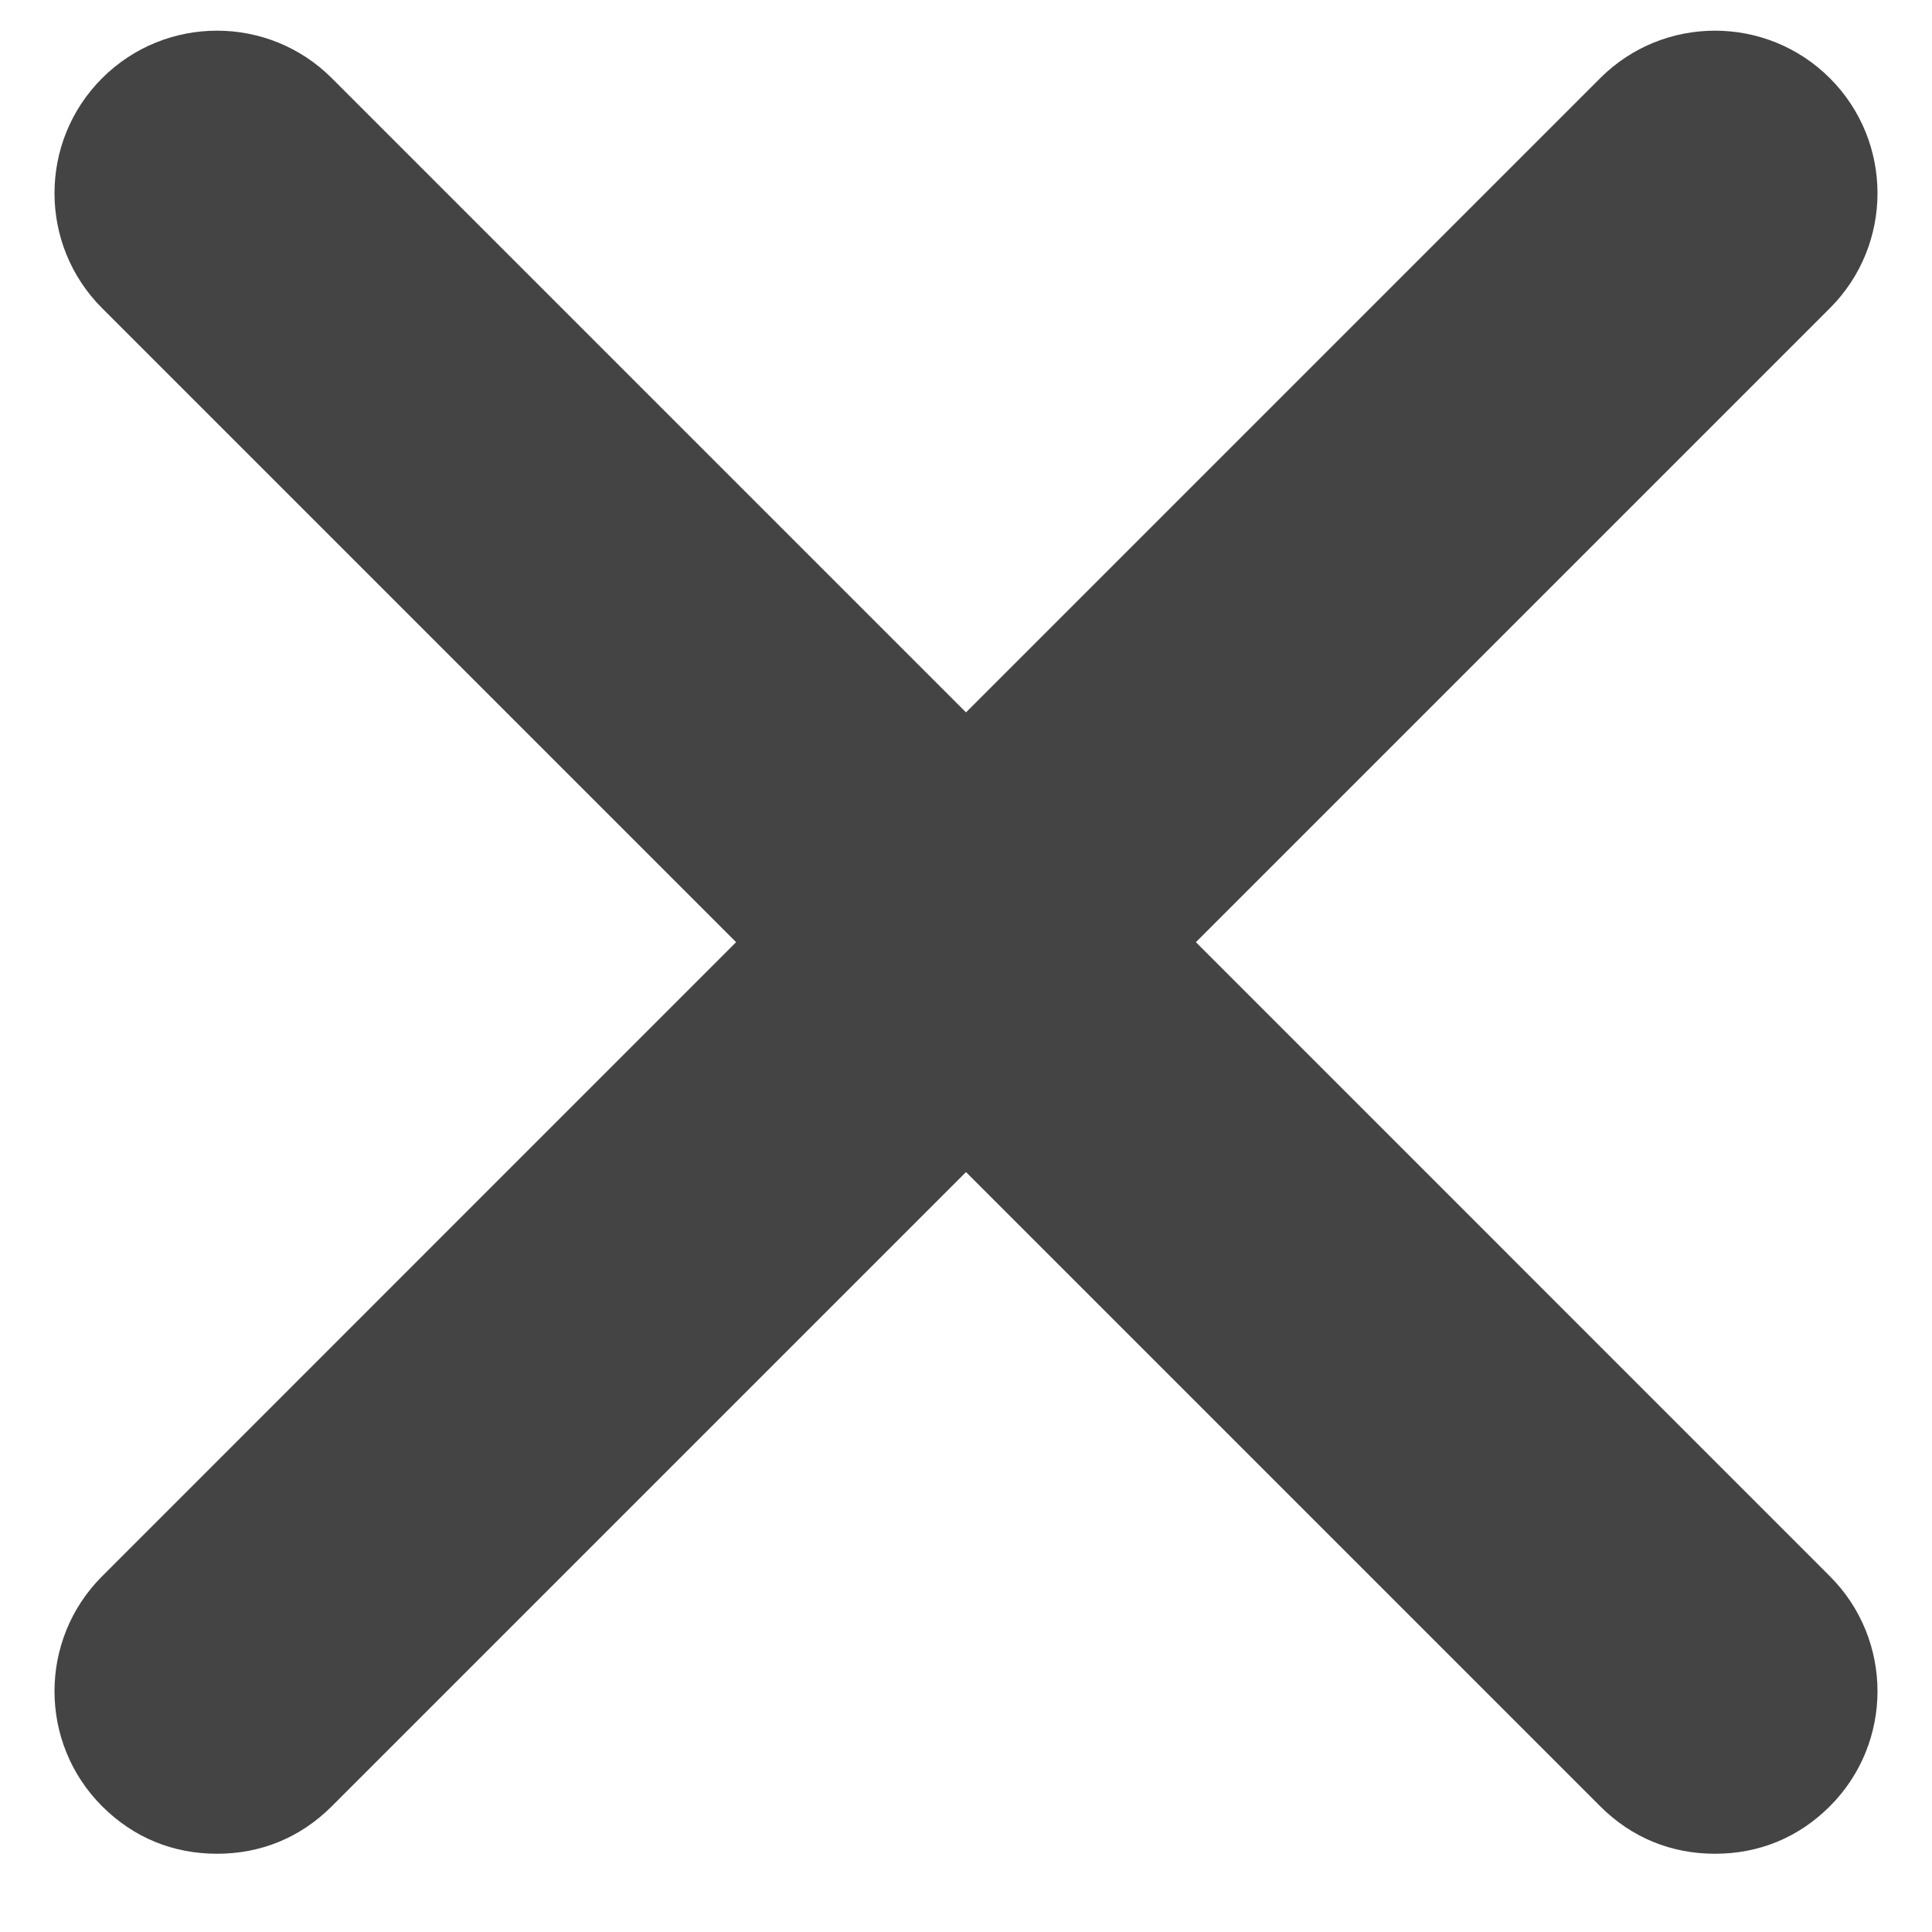 <?xml version="1.0" encoding="UTF-8"?>
<svg width="18px" height="18px" viewBox="0 0 18 18" version="1.1" xmlns="http://www.w3.org/2000/svg" xmlns:xlink="http://www.w3.org/1999/xlink">
    <!-- Generator: Sketch 59.1 (86144) - https://sketch.com -->
    <title>cancel</title>
    <desc>Created with Sketch.</desc>
    <g id="----◉-SKIPPED-|-DASHBOARD-PAGE-|-CANDIDATE-✅" stroke="none" stroke-width="1" fill="none" fill-rule="evenodd">
        <g id="Dashboard-Page-|-Submit-Review" transform="translate(-653, -179)" fill="#444444" fill-rule="nonzero">
            <g id="Modal" transform="translate(337, 163)">
                <g id="cancel" transform="translate(316, 16)">
                    <path d="M0.951,16.828 C1.246,17.123 1.615,17.271 2.022,17.271 C2.428,17.271 2.797,17.123 3.092,16.828 L9,10.92 L14.908,16.828 C15.203,17.123 15.572,17.271 15.978,17.271 C16.385,17.271 16.754,17.123 17.049,16.828 C17.64,16.237 17.64,15.277 17.049,14.686 L11.142,8.778 L17.049,2.871 C17.64,2.28 17.64,1.32 17.049,0.729 C16.458,0.138 15.498,0.138 14.908,0.729 L9,6.637 L3.092,0.729 C2.502,0.138 1.542,0.138 0.951,0.729 C0.36,1.32 0.36,2.28 0.951,2.871 L6.858,8.778 L0.951,14.686 C0.36,15.277 0.36,16.237 0.951,16.828 Z" id="Path"></path>
                </g>
            </g>
        </g>
    </g>
</svg>